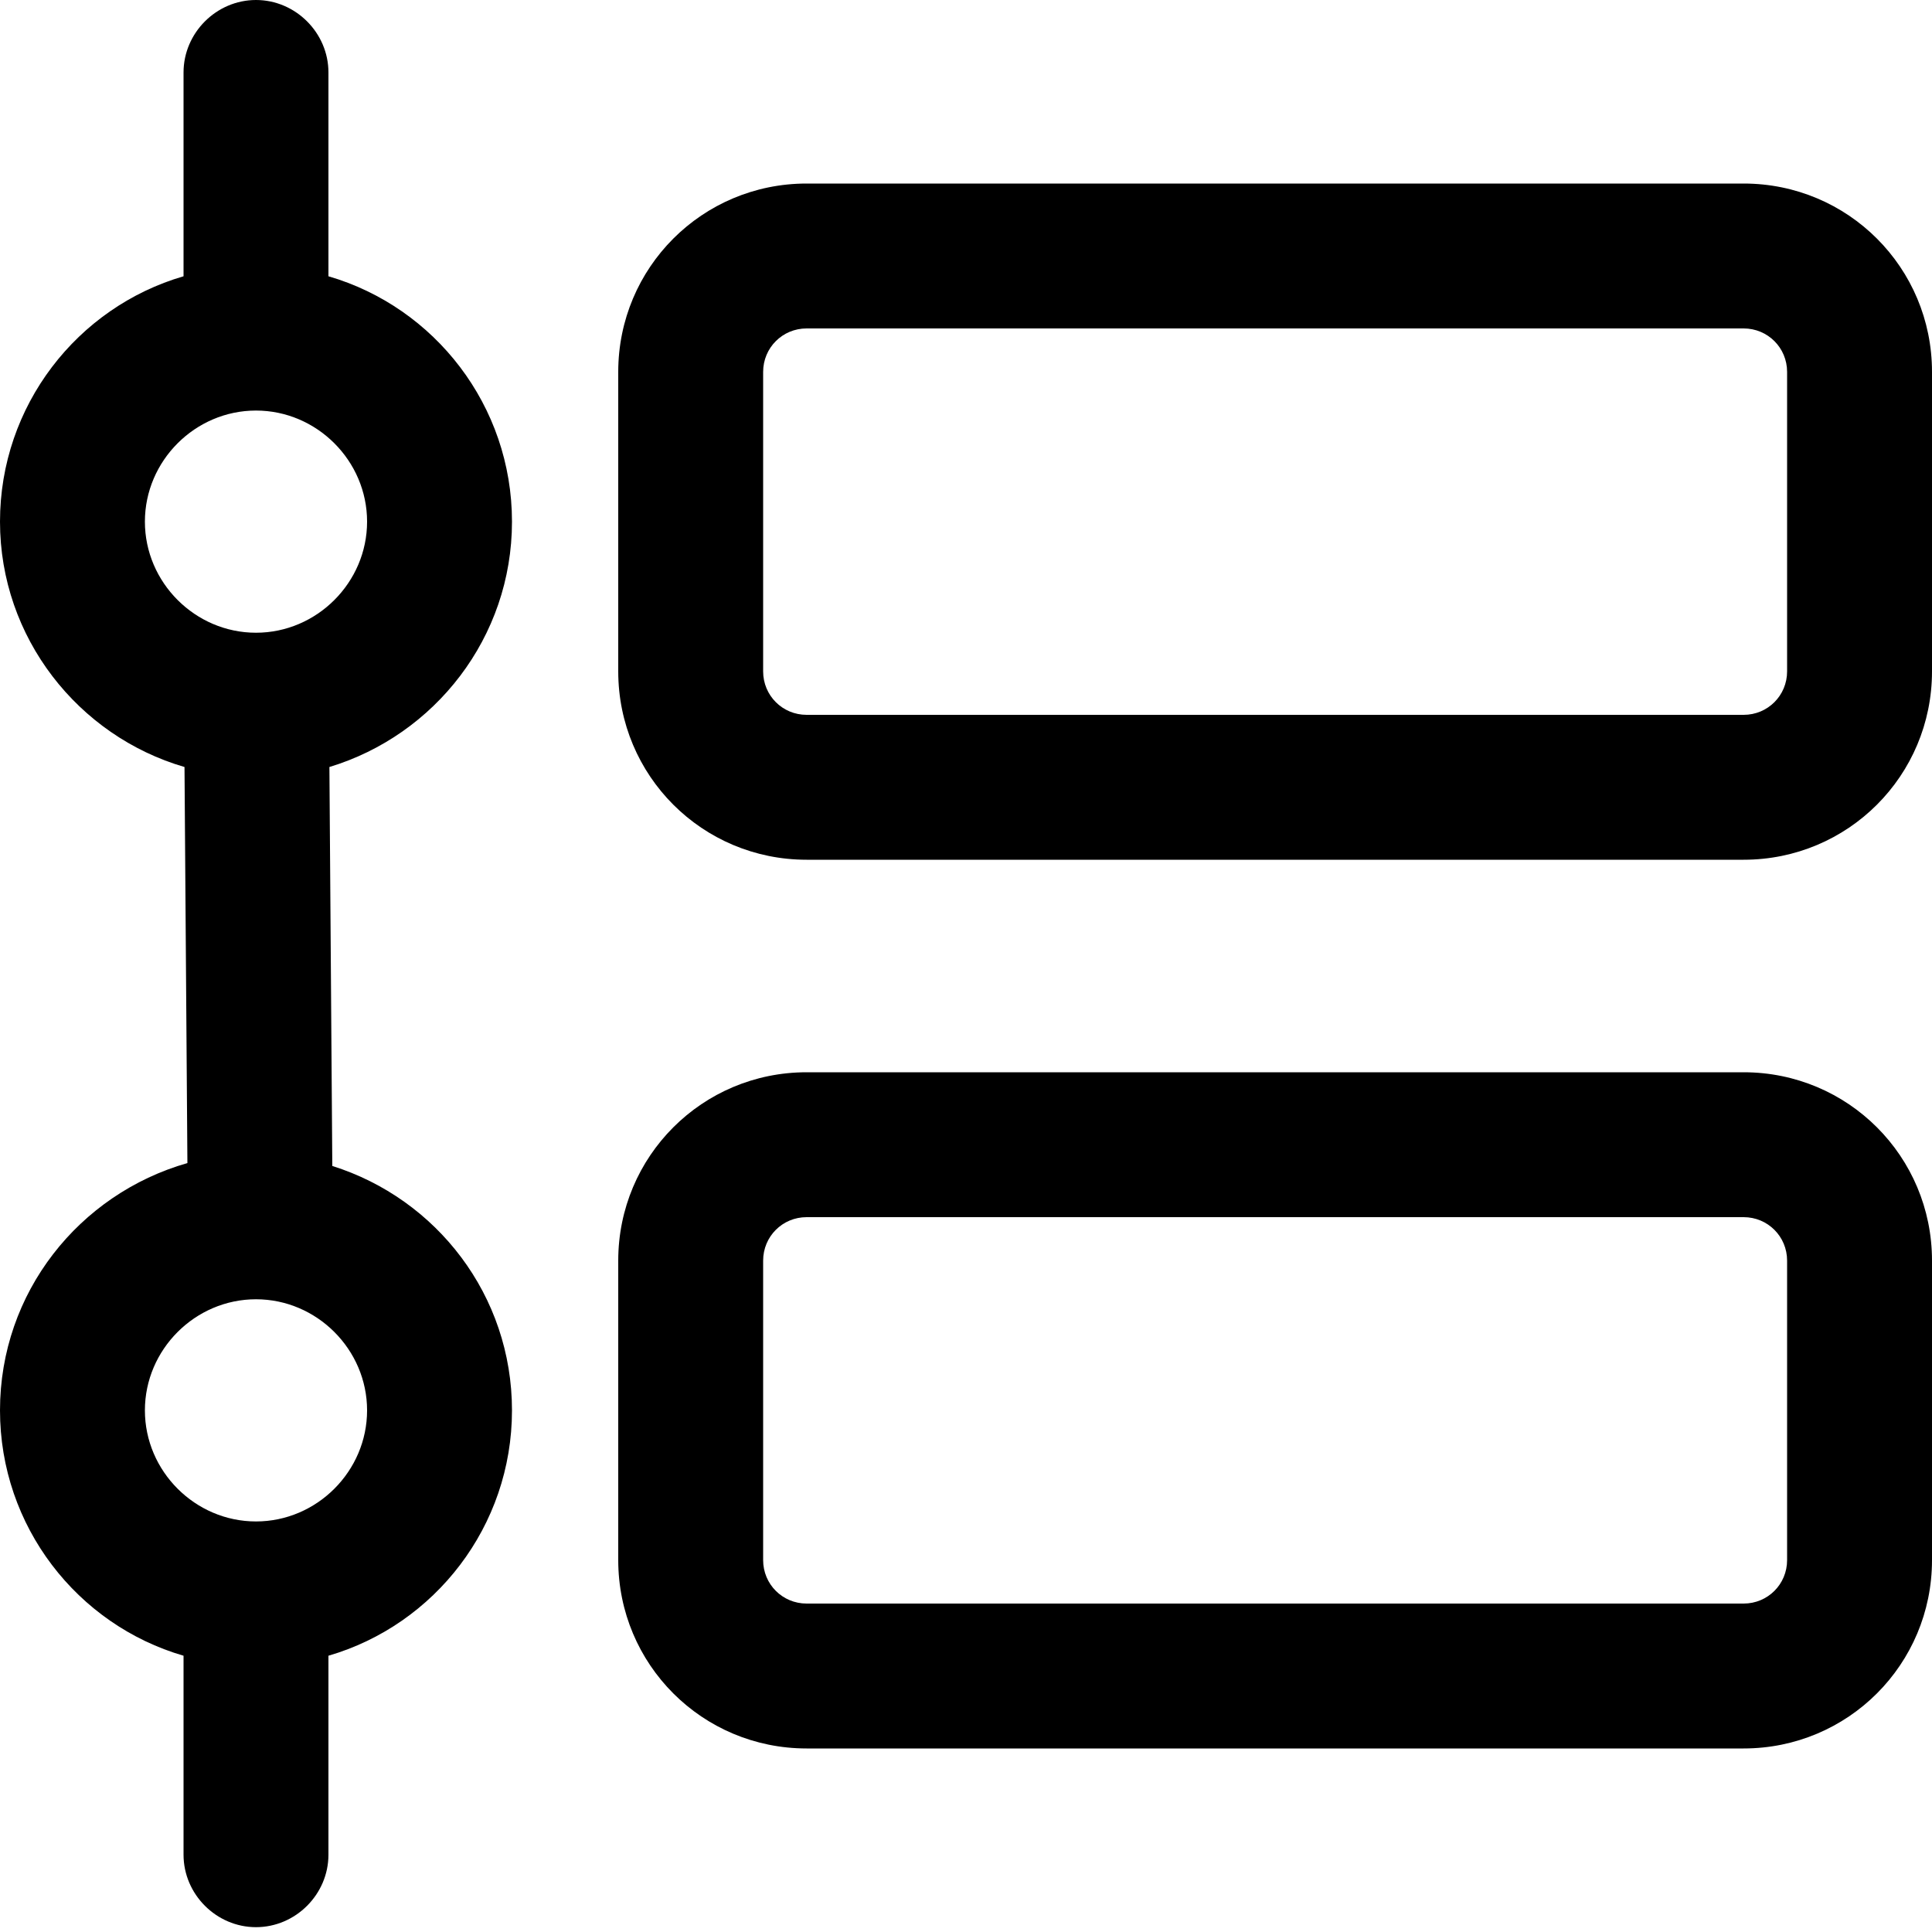 <?xml version="1.0" standalone="no"?><!DOCTYPE svg PUBLIC "-//W3C//DTD SVG 1.1//EN" "http://www.w3.org/Graphics/SVG/1.1/DTD/svg11.dtd"><svg t="1619932219874" class="icon" viewBox="0 0 1024 1024" version="1.1" xmlns="http://www.w3.org/2000/svg" p-id="7706" xmlns:xlink="http://www.w3.org/1999/xlink" width="200" height="200"><defs><style type="text/css"></style></defs><path d="M271.36 276.48c0-61.44-40.96-113.664-97.28-130.048V38.4C174.08 17.408 156.672 0 135.68 0S97.28 17.408 97.28 38.4v108.032C40.96 162.816 0 215.04 0 276.48c0 61.44 41.472 113.664 97.792 130.048l1.536 209.92C41.984 632.832 0 685.056 0 747.52c0 61.44 40.96 113.664 97.28 130.048V983.04c0 20.992 17.408 38.4 38.4 38.4s38.4-17.408 38.4-38.4v-105.472c56.32-16.384 97.28-68.608 97.28-130.048 0-60.928-39.936-112.128-95.232-129.536l-1.536-211.456C230.4 389.632 271.36 337.92 271.36 276.48z m-194.56 0c0-32.256 26.624-58.88 58.88-58.88S194.56 244.224 194.56 276.48s-26.624 58.88-58.88 58.88S76.8 308.736 76.8 276.48z m117.76 471.04c0 32.256-26.624 58.88-58.88 58.88S76.8 779.776 76.8 747.52s26.624-58.88 58.88-58.88S194.56 715.264 194.56 747.52zM924.16 97.28h-496.64C372.224 97.28 327.68 141.824 327.68 197.12v158.72C327.68 411.136 372.224 455.68 427.52 455.68h496.64c55.296 0 99.84-44.544 99.84-99.84v-158.72c0-55.296-44.544-99.84-99.84-99.84z m23.04 258.56c0 12.8-10.24 23.04-23.04 23.04h-496.64C414.72 378.88 404.48 368.64 404.48 355.84v-158.72c0-12.8 10.24-23.04 23.04-23.04h496.64c12.8 0 23.04 10.24 23.04 23.04v158.72zM924.16 568.32h-496.64c-55.296 0-99.84 44.544-99.84 99.84v158.72c0 55.296 44.544 99.84 99.84 99.84h496.64c55.296 0 99.84-44.544 99.84-99.84v-158.72c0-55.296-44.544-99.84-99.84-99.84z m23.04 258.56c0 12.8-10.24 23.04-23.04 23.04h-496.64c-12.8 0-23.04-10.24-23.04-23.04v-158.72c0-12.8 10.24-23.04 23.04-23.04h496.64c12.8 0 23.04 10.24 23.04 23.04v158.72z" p-id="7707"></path></svg>